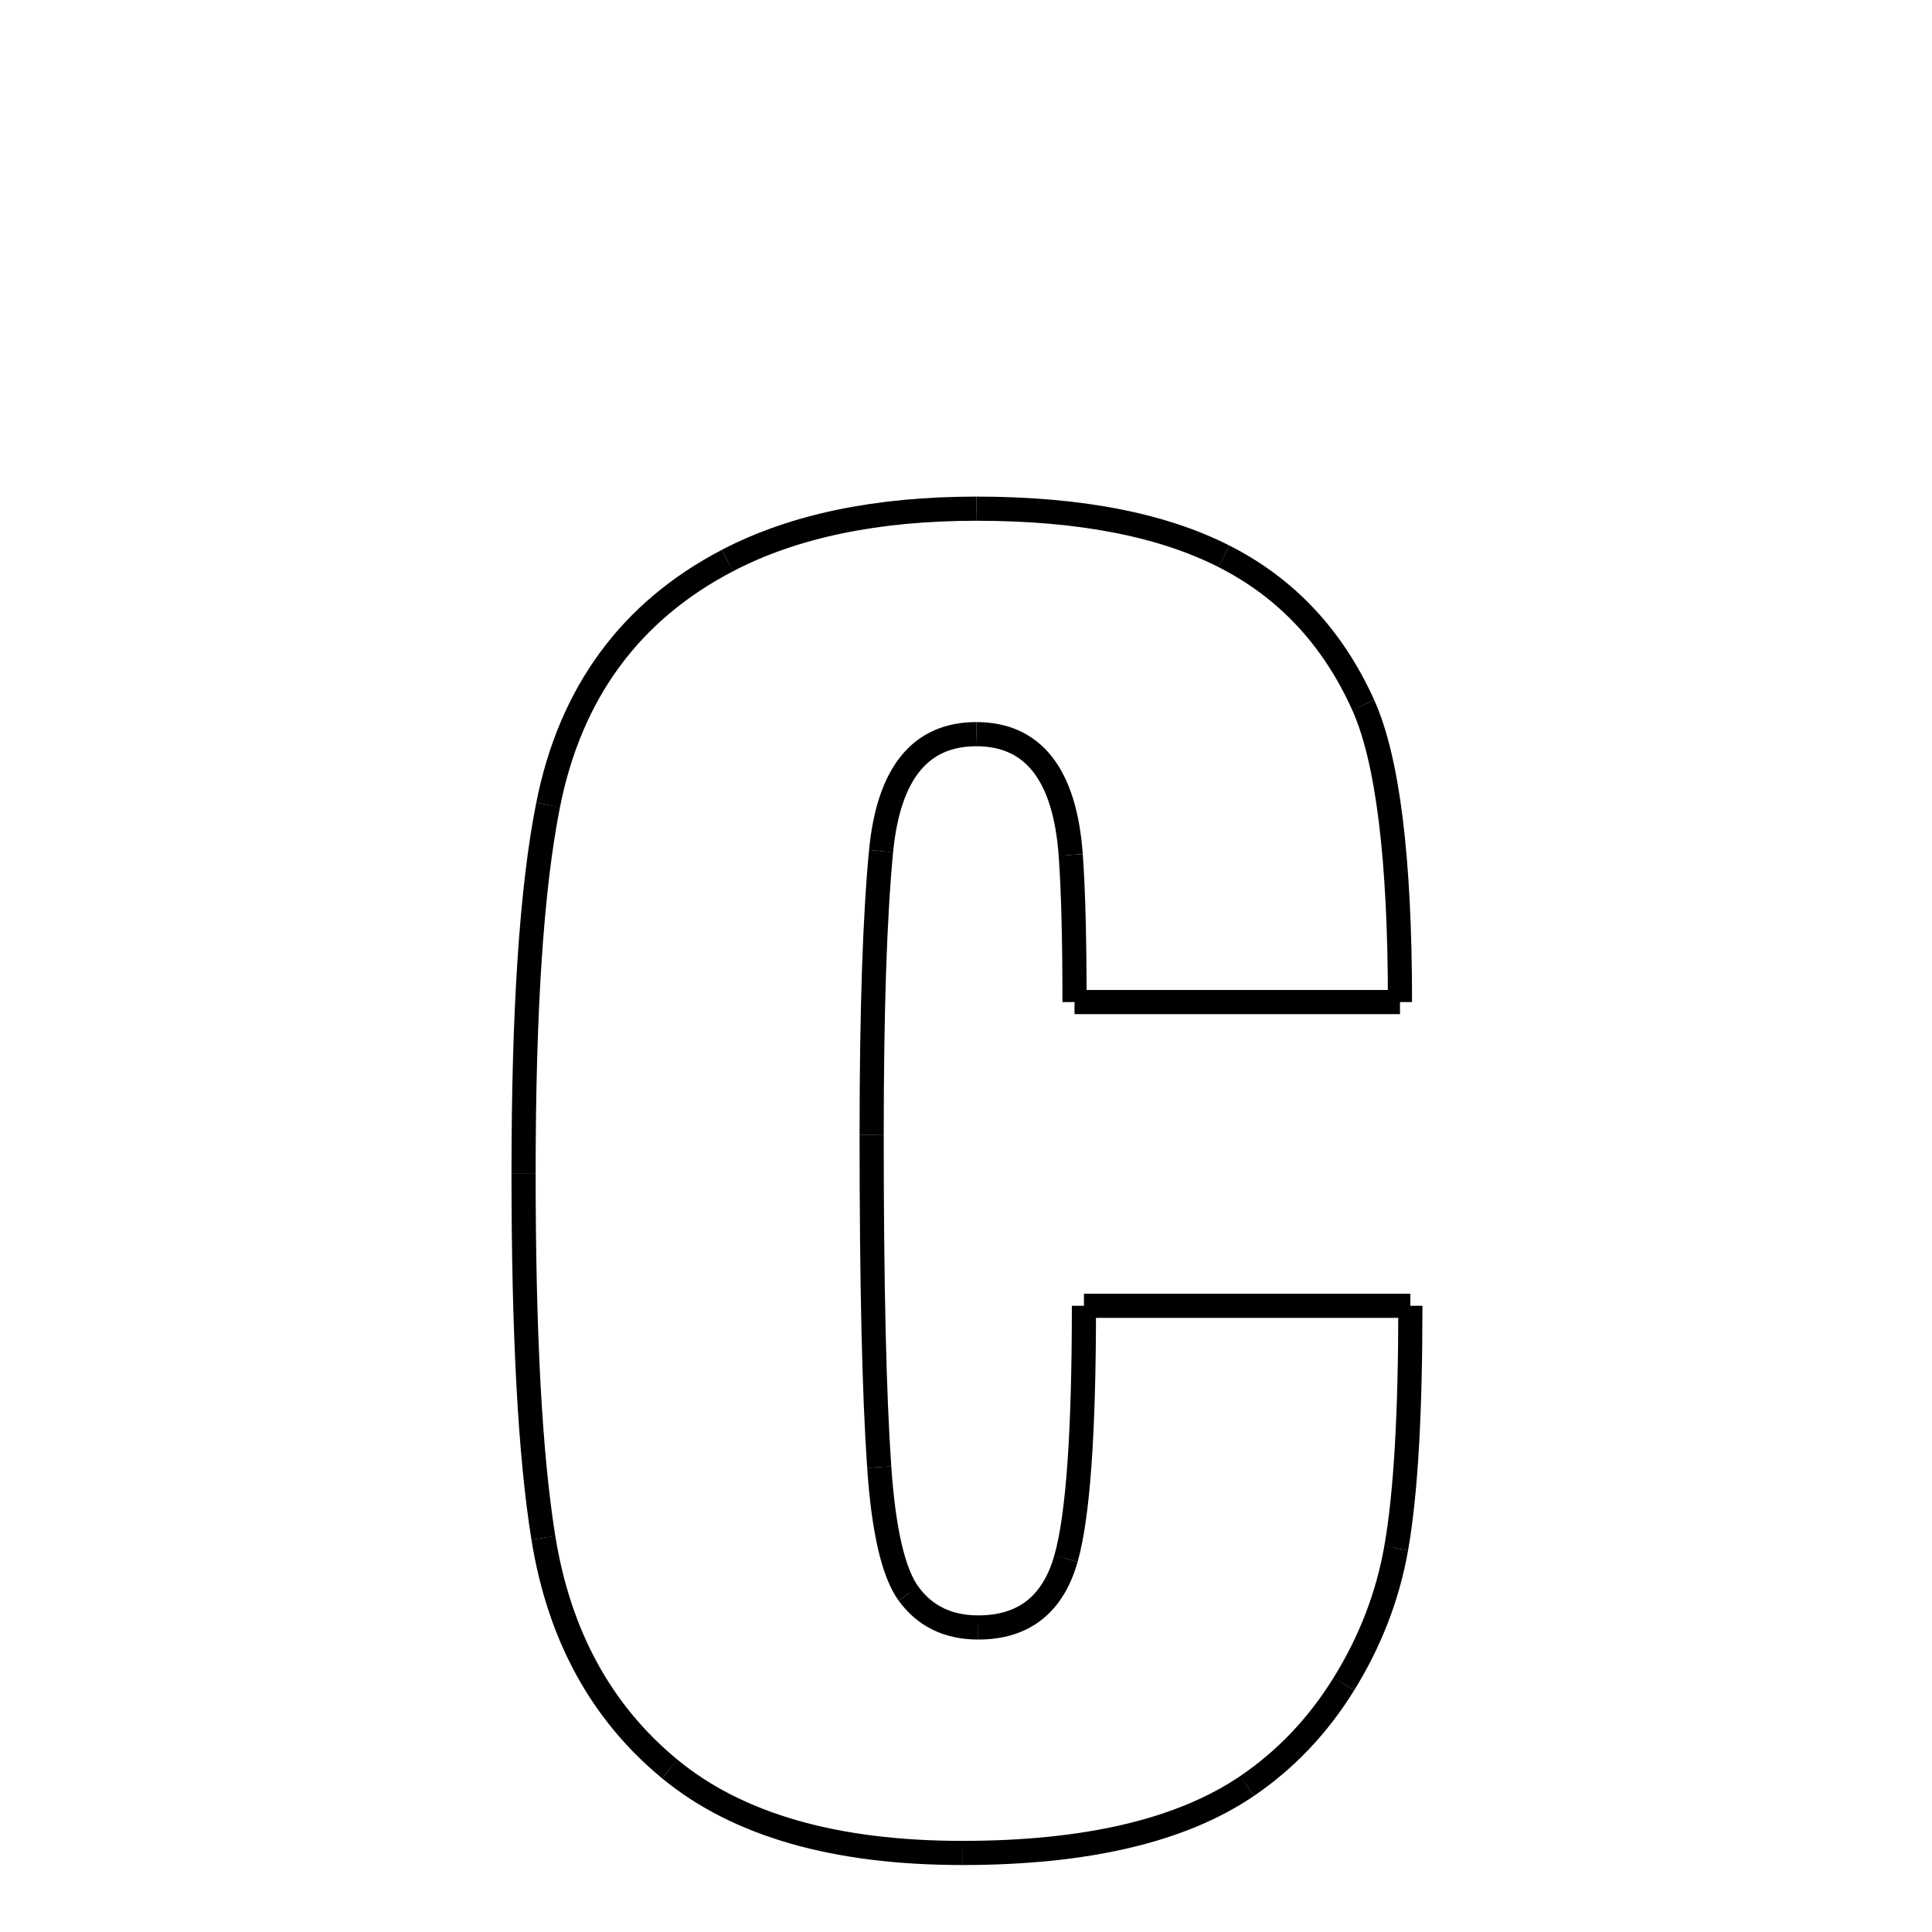 <svg xmlns="http://www.w3.org/2000/svg" xmlns:xlink="http://www.w3.org/1999/xlink" width="50px" height="50px" viewBox="0 0 24 24">
<style type="text/css">
.pen {
	stroke-dashoffset: 0;
	animation-duration: 5s;
	animation-iteration-count: 1000;
	animation-timing-function: ease;
}
.path00 {
		stroke-dasharray: 6;
		animation-name: dash00 
}
@keyframes dash00 {
	0% {
		stroke-dashoffset: 6;
	}
	4% {
		stroke-dashoffset: 0;
	}
}
.path01 {
		stroke-dasharray: 5;
		animation-name: dash01 
}
@keyframes dash01 {
	0%, 4% {
		stroke-dashoffset: 5;
	}
	7% {
		stroke-dashoffset: 0;
	}
}
.path02 {
		stroke-dasharray: 7;
		animation-name: dash02 
}
@keyframes dash02 {
	0%, 7% {
		stroke-dashoffset: 7;
	}
	13% {
		stroke-dashoffset: 0;
	}
}
.path03 {
		stroke-dasharray: 8;
		animation-name: dash03 
}
@keyframes dash03 {
	0%, 13% {
		stroke-dashoffset: 8;
	}
	18% {
		stroke-dashoffset: 0;
	}
}
.path04 {
		stroke-dasharray: 3;
		animation-name: dash04 
}
@keyframes dash04 {
	0%, 18% {
		stroke-dashoffset: 3;
	}
	21% {
		stroke-dashoffset: 0;
	}
}
.path05 {
		stroke-dasharray: 4;
		animation-name: dash05 
}
@keyframes dash05 {
	0%, 21% {
		stroke-dashoffset: 4;
	}
	24% {
		stroke-dashoffset: 0;
	}
}
.path06 {
		stroke-dasharray: 4;
		animation-name: dash06 
}
@keyframes dash06 {
	0%, 24% {
		stroke-dashoffset: 4;
	}
	27% {
		stroke-dashoffset: 0;
	}
}
.path07 {
		stroke-dasharray: 7;
		animation-name: dash07 
}
@keyframes dash07 {
	0%, 27% {
		stroke-dashoffset: 7;
	}
	31% {
		stroke-dashoffset: 0;
	}
}
.path08 {
		stroke-dasharray: 8;
		animation-name: dash08 
}
@keyframes dash08 {
	0%, 31% {
		stroke-dashoffset: 8;
	}
	37% {
		stroke-dashoffset: 0;
	}
}
.path09 {
		stroke-dasharray: 3;
		animation-name: dash09 
}
@keyframes dash09 {
	0%, 37% {
		stroke-dashoffset: 3;
	}
	39% {
		stroke-dashoffset: 0;
	}
}
.path10 {
		stroke-dasharray: 2;
		animation-name: dash10 
}
@keyframes dash10 {
	0%, 39% {
		stroke-dashoffset: 2;
	}
	41% {
		stroke-dashoffset: 0;
	}
}
.path11 {
		stroke-dasharray: 3;
		animation-name: dash11 
}
@keyframes dash11 {
	0%, 41% {
		stroke-dashoffset: 3;
	}
	43% {
		stroke-dashoffset: 0;
	}
}
.path12 {
		stroke-dasharray: 6;
		animation-name: dash12 
}
@keyframes dash12 {
	0%, 43% {
		stroke-dashoffset: 6;
	}
	47% {
		stroke-dashoffset: 0;
	}
}
.path13 {
		stroke-dasharray: 8;
		animation-name: dash13 
}
@keyframes dash13 {
	0%, 47% {
		stroke-dashoffset: 8;
	}
	53% {
		stroke-dashoffset: 0;
	}
}
.path14 {
		stroke-dasharray: 6;
		animation-name: dash14 
}
@keyframes dash14 {
	0%, 53% {
		stroke-dashoffset: 6;
	}
	57% {
		stroke-dashoffset: 0;
	}
}
.path15 {
		stroke-dasharray: 3;
		animation-name: dash15 
}
@keyframes dash15 {
	0%, 57% {
		stroke-dashoffset: 3;
	}
	60% {
		stroke-dashoffset: 0;
	}
}
.path16 {
		stroke-dasharray: 3;
		animation-name: dash16 
}
@keyframes dash16 {
	0%, 60% {
		stroke-dashoffset: 3;
	}
	62% {
		stroke-dashoffset: 0;
	}
}
.path17 {
		stroke-dasharray: 7;
		animation-name: dash17 
}
@keyframes dash17 {
	0%, 62% {
		stroke-dashoffset: 7;
	}
	67% {
		stroke-dashoffset: 0;
	}
}
.path18 {
		stroke-dasharray: 7;
		animation-name: dash18 
}
@keyframes dash18 {
	0%, 67% {
		stroke-dashoffset: 7;
	}
	72% {
		stroke-dashoffset: 0;
	}
}
.path19 {
		stroke-dasharray: 6;
		animation-name: dash19 
}
@keyframes dash19 {
	0%, 72% {
		stroke-dashoffset: 6;
	}
	77% {
		stroke-dashoffset: 0;
	}
}
.path20 {
		stroke-dasharray: 9;
		animation-name: dash20 
}
@keyframes dash20 {
	0%, 77% {
		stroke-dashoffset: 9;
	}
	83% {
		stroke-dashoffset: 0;
	}
}
.path21 {
		stroke-dasharray: 9;
		animation-name: dash21 
}
@keyframes dash21 {
	0%, 83% {
		stroke-dashoffset: 9;
	}
	90% {
		stroke-dashoffset: 0;
	}
}
.path22 {
		stroke-dasharray: 7;
		animation-name: dash22 
}
@keyframes dash22 {
	0%, 90% {
		stroke-dashoffset: 7;
	}
	95% {
		stroke-dashoffset: 0;
	}
}
.path23 {
		stroke-dasharray: 6;
		animation-name: dash23 
}
@keyframes dash23 {
	0%, 95% {
		stroke-dashoffset: 6;
	}
	100% {
		stroke-dashoffset: 0;
	}
}
</style>
<path class="pen path00" d="M 12.129 6.319 C 13.402 6.319 14.428 6.516 15.205 6.911 " fill="none" stroke="black" stroke-width="0.3"></path>
<path class="pen path01" d="M 15.205 6.911 C 15.982 7.305 16.557 7.921 16.934 8.757 " fill="none" stroke="black" stroke-width="0.3"></path>
<path class="pen path02" d="M 16.934 8.757 C 17.237 9.429 17.391 10.659 17.391 12.448 " fill="none" stroke="black" stroke-width="0.3"></path>
<path class="pen path03" d="M 17.391 12.448 L 13.348 12.448 " fill="none" stroke="black" stroke-width="0.3"></path>
<path class="pen path04" d="M 13.348 12.448 C 13.348 11.69 13.334 11.081 13.301 10.62 " fill="none" stroke="black" stroke-width="0.3"></path>
<path class="pen path05" d="M 13.301 10.62 C 13.228 9.619 12.832 9.12 12.129 9.12 " fill="none" stroke="black" stroke-width="0.3"></path>
<path class="pen path06" d="M 12.129 9.12 C 11.434 9.12 11.039 9.604 10.945 10.573 " fill="none" stroke="black" stroke-width="0.3"></path>
<path class="pen path07" d="M 10.945 10.573 C 10.867 11.385 10.828 12.561 10.828 14.1 " fill="none" stroke="black" stroke-width="0.3"></path>
<path class="pen path08" d="M 10.828 14.1 C 10.828 15.944 10.859 17.319 10.922 18.225 " fill="none" stroke="black" stroke-width="0.3"></path>
<path class="pen path09" d="M 10.922 18.225 C 10.976 19.014 11.098 19.537 11.285 19.796 " fill="none" stroke="black" stroke-width="0.3"></path>
<path class="pen path10" d="M 11.285 19.796 C 11.489 20.076 11.777 20.217 12.152 20.217 " fill="none" stroke="black" stroke-width="0.3"></path>
<path class="pen path11" d="M 12.152 20.217 C 12.715 20.217 13.08 19.933 13.242 19.362 " fill="none" stroke="black" stroke-width="0.3"></path>
<path class="pen path12" d="M 13.242 19.362 C 13.393 18.831 13.465 17.784 13.465 16.221 " fill="none" stroke="black" stroke-width="0.3"></path>
<path class="pen path13" d="M 13.465 16.221 L 17.52 16.221 " fill="none" stroke="black" stroke-width="0.3"></path>
<path class="pen path14" d="M 17.52 16.221 C 17.52 17.542 17.465 18.546 17.344 19.233 " fill="none" stroke="black" stroke-width="0.3"></path>
<path class="pen path15" d="M 17.344 19.233 C 17.238 19.835 17.018 20.397 16.693 20.921 " fill="none" stroke="black" stroke-width="0.3"></path>
<path class="pen path16" d="M 16.693 20.921 C 16.369 21.444 15.967 21.863 15.492 22.186 " fill="none" stroke="black" stroke-width="0.3"></path>
<path class="pen path17" d="M 15.492 22.186 C 14.684 22.736 13.508 23.018 11.953 23.018 " fill="none" stroke="black" stroke-width="0.3"></path>
<path class="pen path18" d="M 11.953 23.018 C 10.375 23.018 9.164 22.671 8.32 21.975 " fill="none" stroke="black" stroke-width="0.3"></path>
<path class="pen path19" d="M 8.32 21.975 C 7.468 21.273 6.945 20.315 6.75 19.104 " fill="none" stroke="black" stroke-width="0.3"></path>
<path class="pen path20" d="M 6.75 19.104 C 6.585 18.081 6.504 16.573 6.504 14.581 " fill="none" stroke="black" stroke-width="0.3"></path>
<path class="pen path21" d="M 6.504 14.581 C 6.504 12.565 6.602 11.037 6.809 9.999 " fill="none" stroke="black" stroke-width="0.3"></path>
<path class="pen path22" d="M 6.809 9.999 C 7.085 8.607 7.83 7.593 9.035 6.964 " fill="none" stroke="black" stroke-width="0.3"></path>
<path class="pen path23" d="M 9.035 6.964 C 9.862 6.532 10.895 6.319 12.129 6.319 " fill="none" stroke="black" stroke-width="0.3"></path>
</svg>
